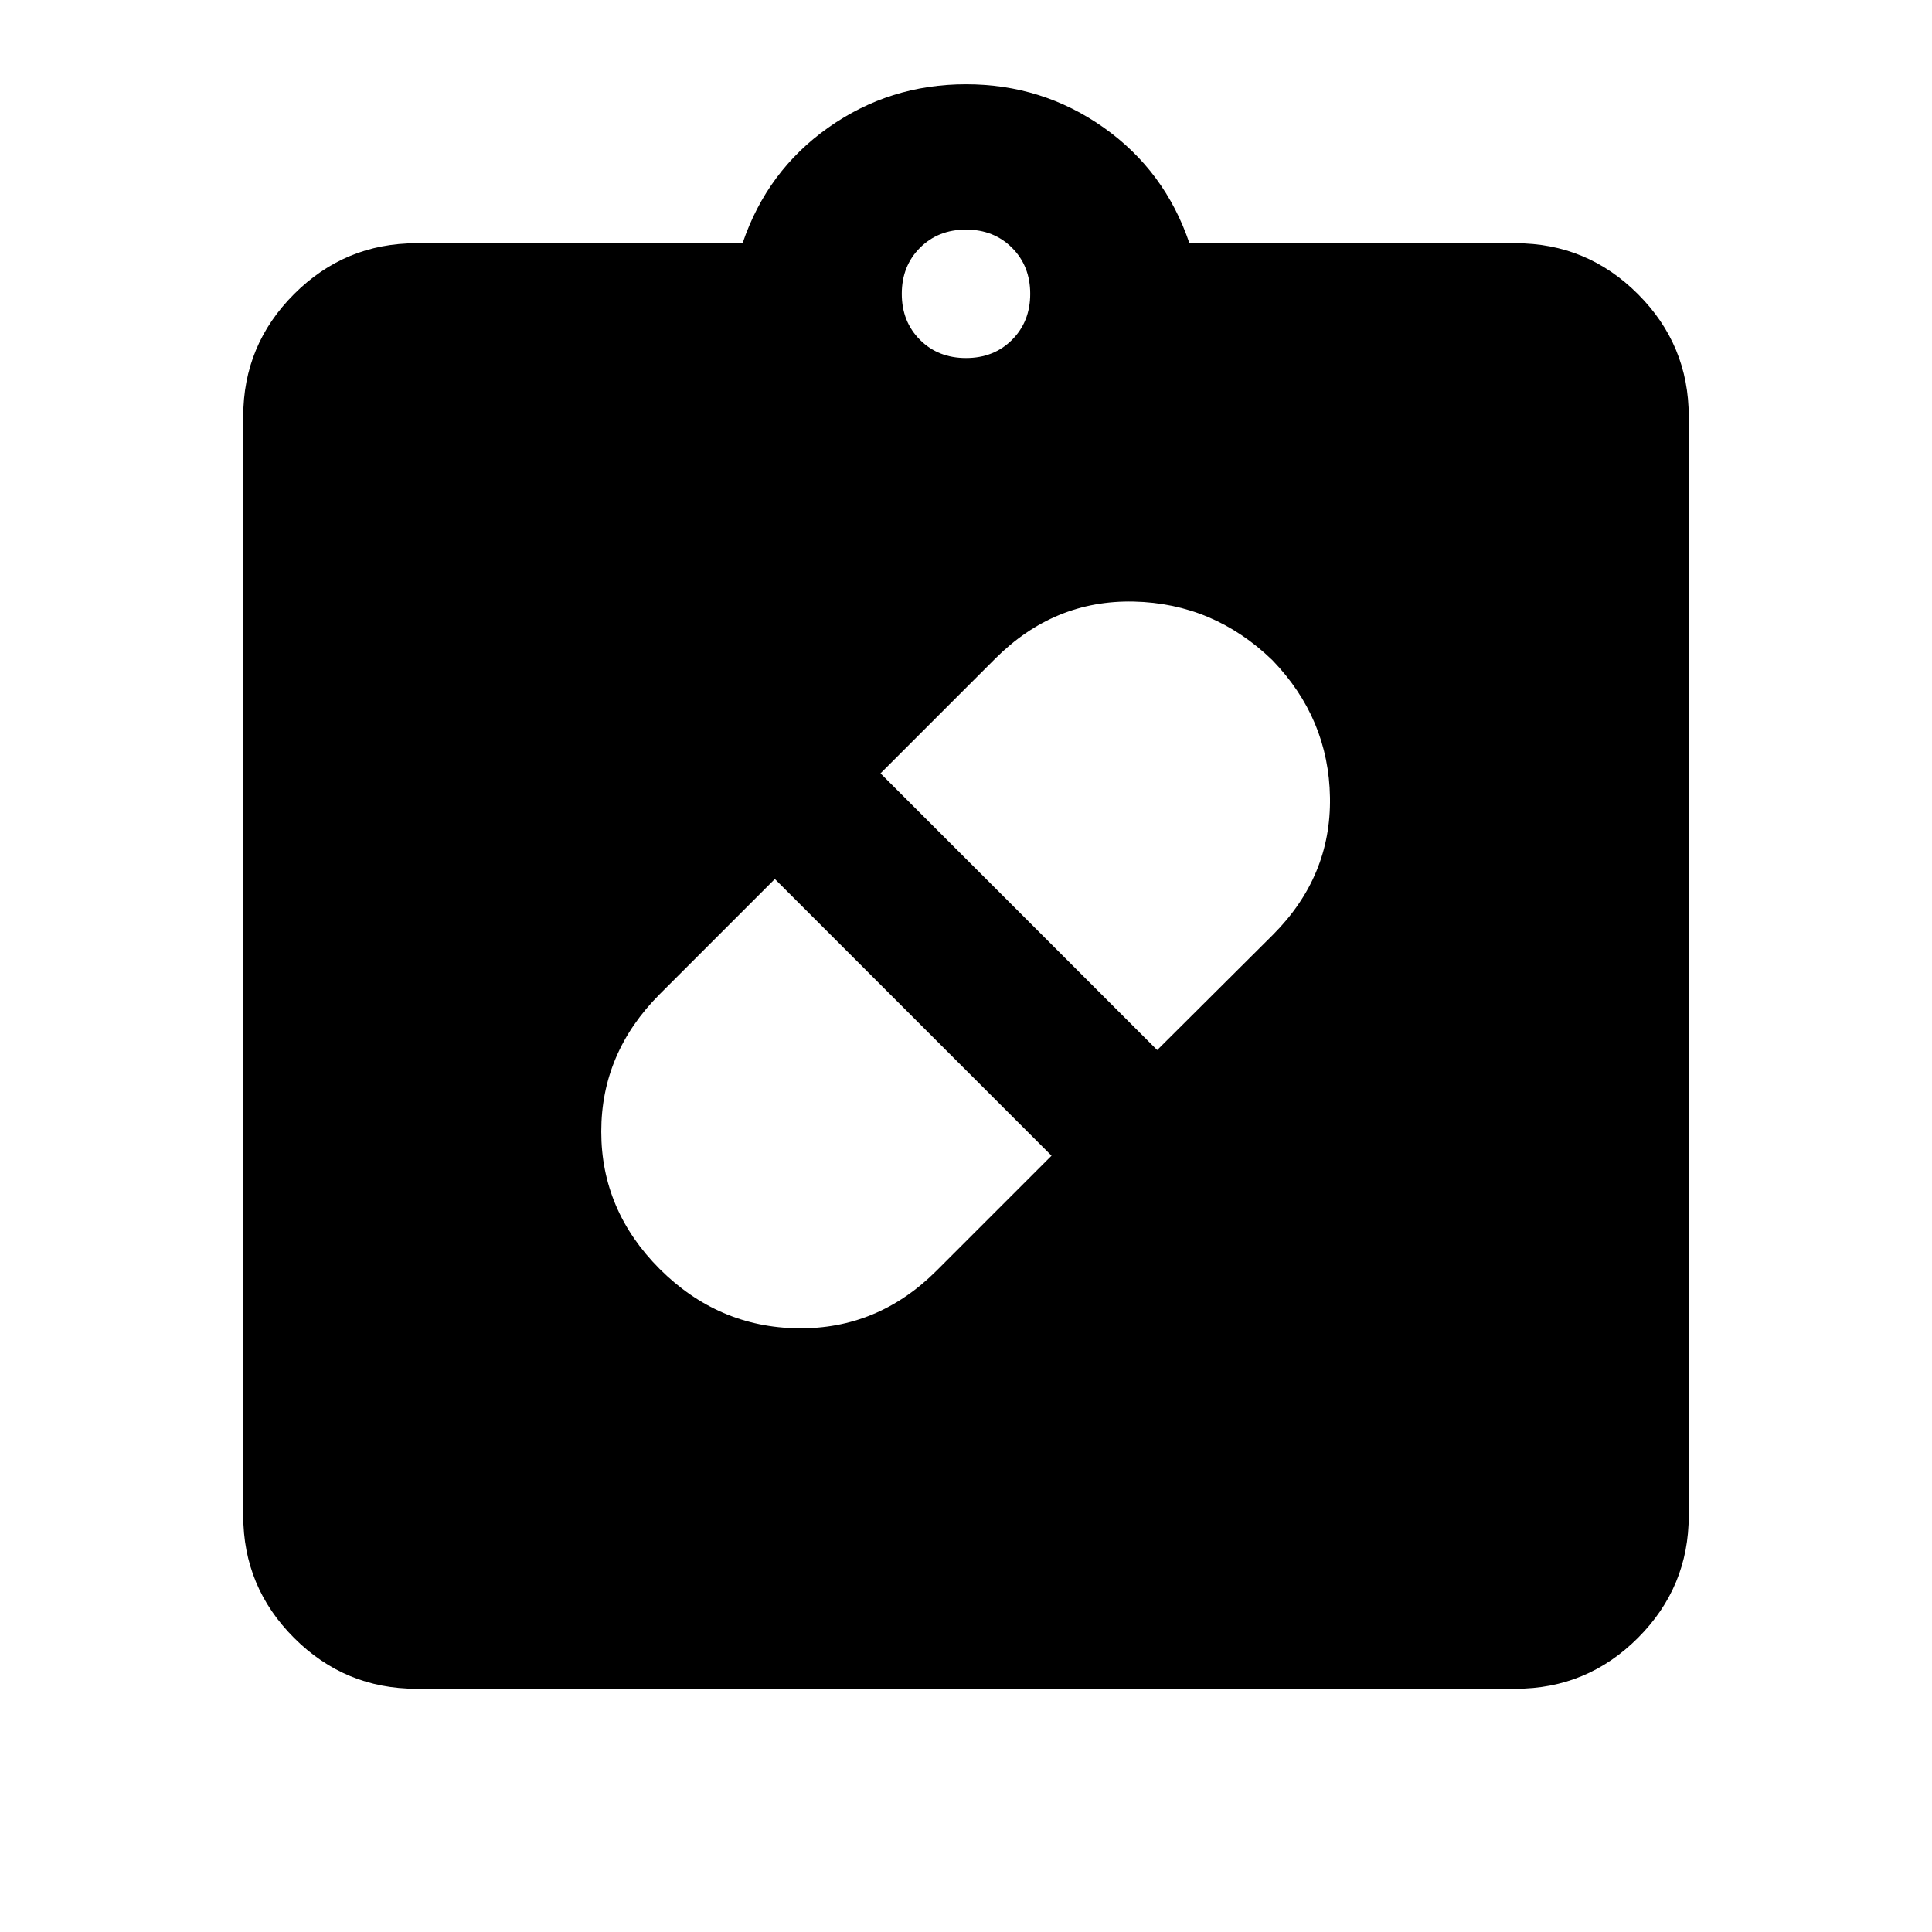 <svg xmlns="http://www.w3.org/2000/svg" height="24" viewBox="0 -960 960 960" width="24"><path d="M327.76-329.48q29.1 29 68.74 29.5 39.64.5 68.74-28.5l57.26-57.26-137.48-137.48-57.26 57.26q-29 29.1-29 68.24 0 39.14 29 68.24Zm304.48-302.48Q603-660.2 563.38-661.08q-39.62-.88-68.86 28.36l-57 57L575-438.24l57.48-57.24q29-29 28.38-68.24-.62-39.24-28.62-68.24ZM206.87-120.87q-35.48 0-60.74-25.26-25.26-25.26-25.26-60.74v-546.26q0-35.48 25.26-60.74 25.26-25.26 60.74-25.26h162.11q12.17-35.98 42.62-57.49 30.44-21.51 68.4-21.51 37.96 0 68.4 21.51 30.45 21.51 42.62 57.49h162.11q35.48 0 60.74 25.26 25.26 25.26 25.26 60.74v546.26q0 35.48-25.26 60.74-25.26 25.26-60.74 25.26H206.87ZM480-782.09q13.83 0 22.87-9.04 9.04-9.04 9.04-22.87 0-13.83-9.04-22.87-9.04-9.04-22.87-9.04-13.83 0-22.87 9.04-9.04 9.04-9.04 22.87 0 13.83 9.04 22.87 9.04 9.04 22.87 9.04Z"/></svg>